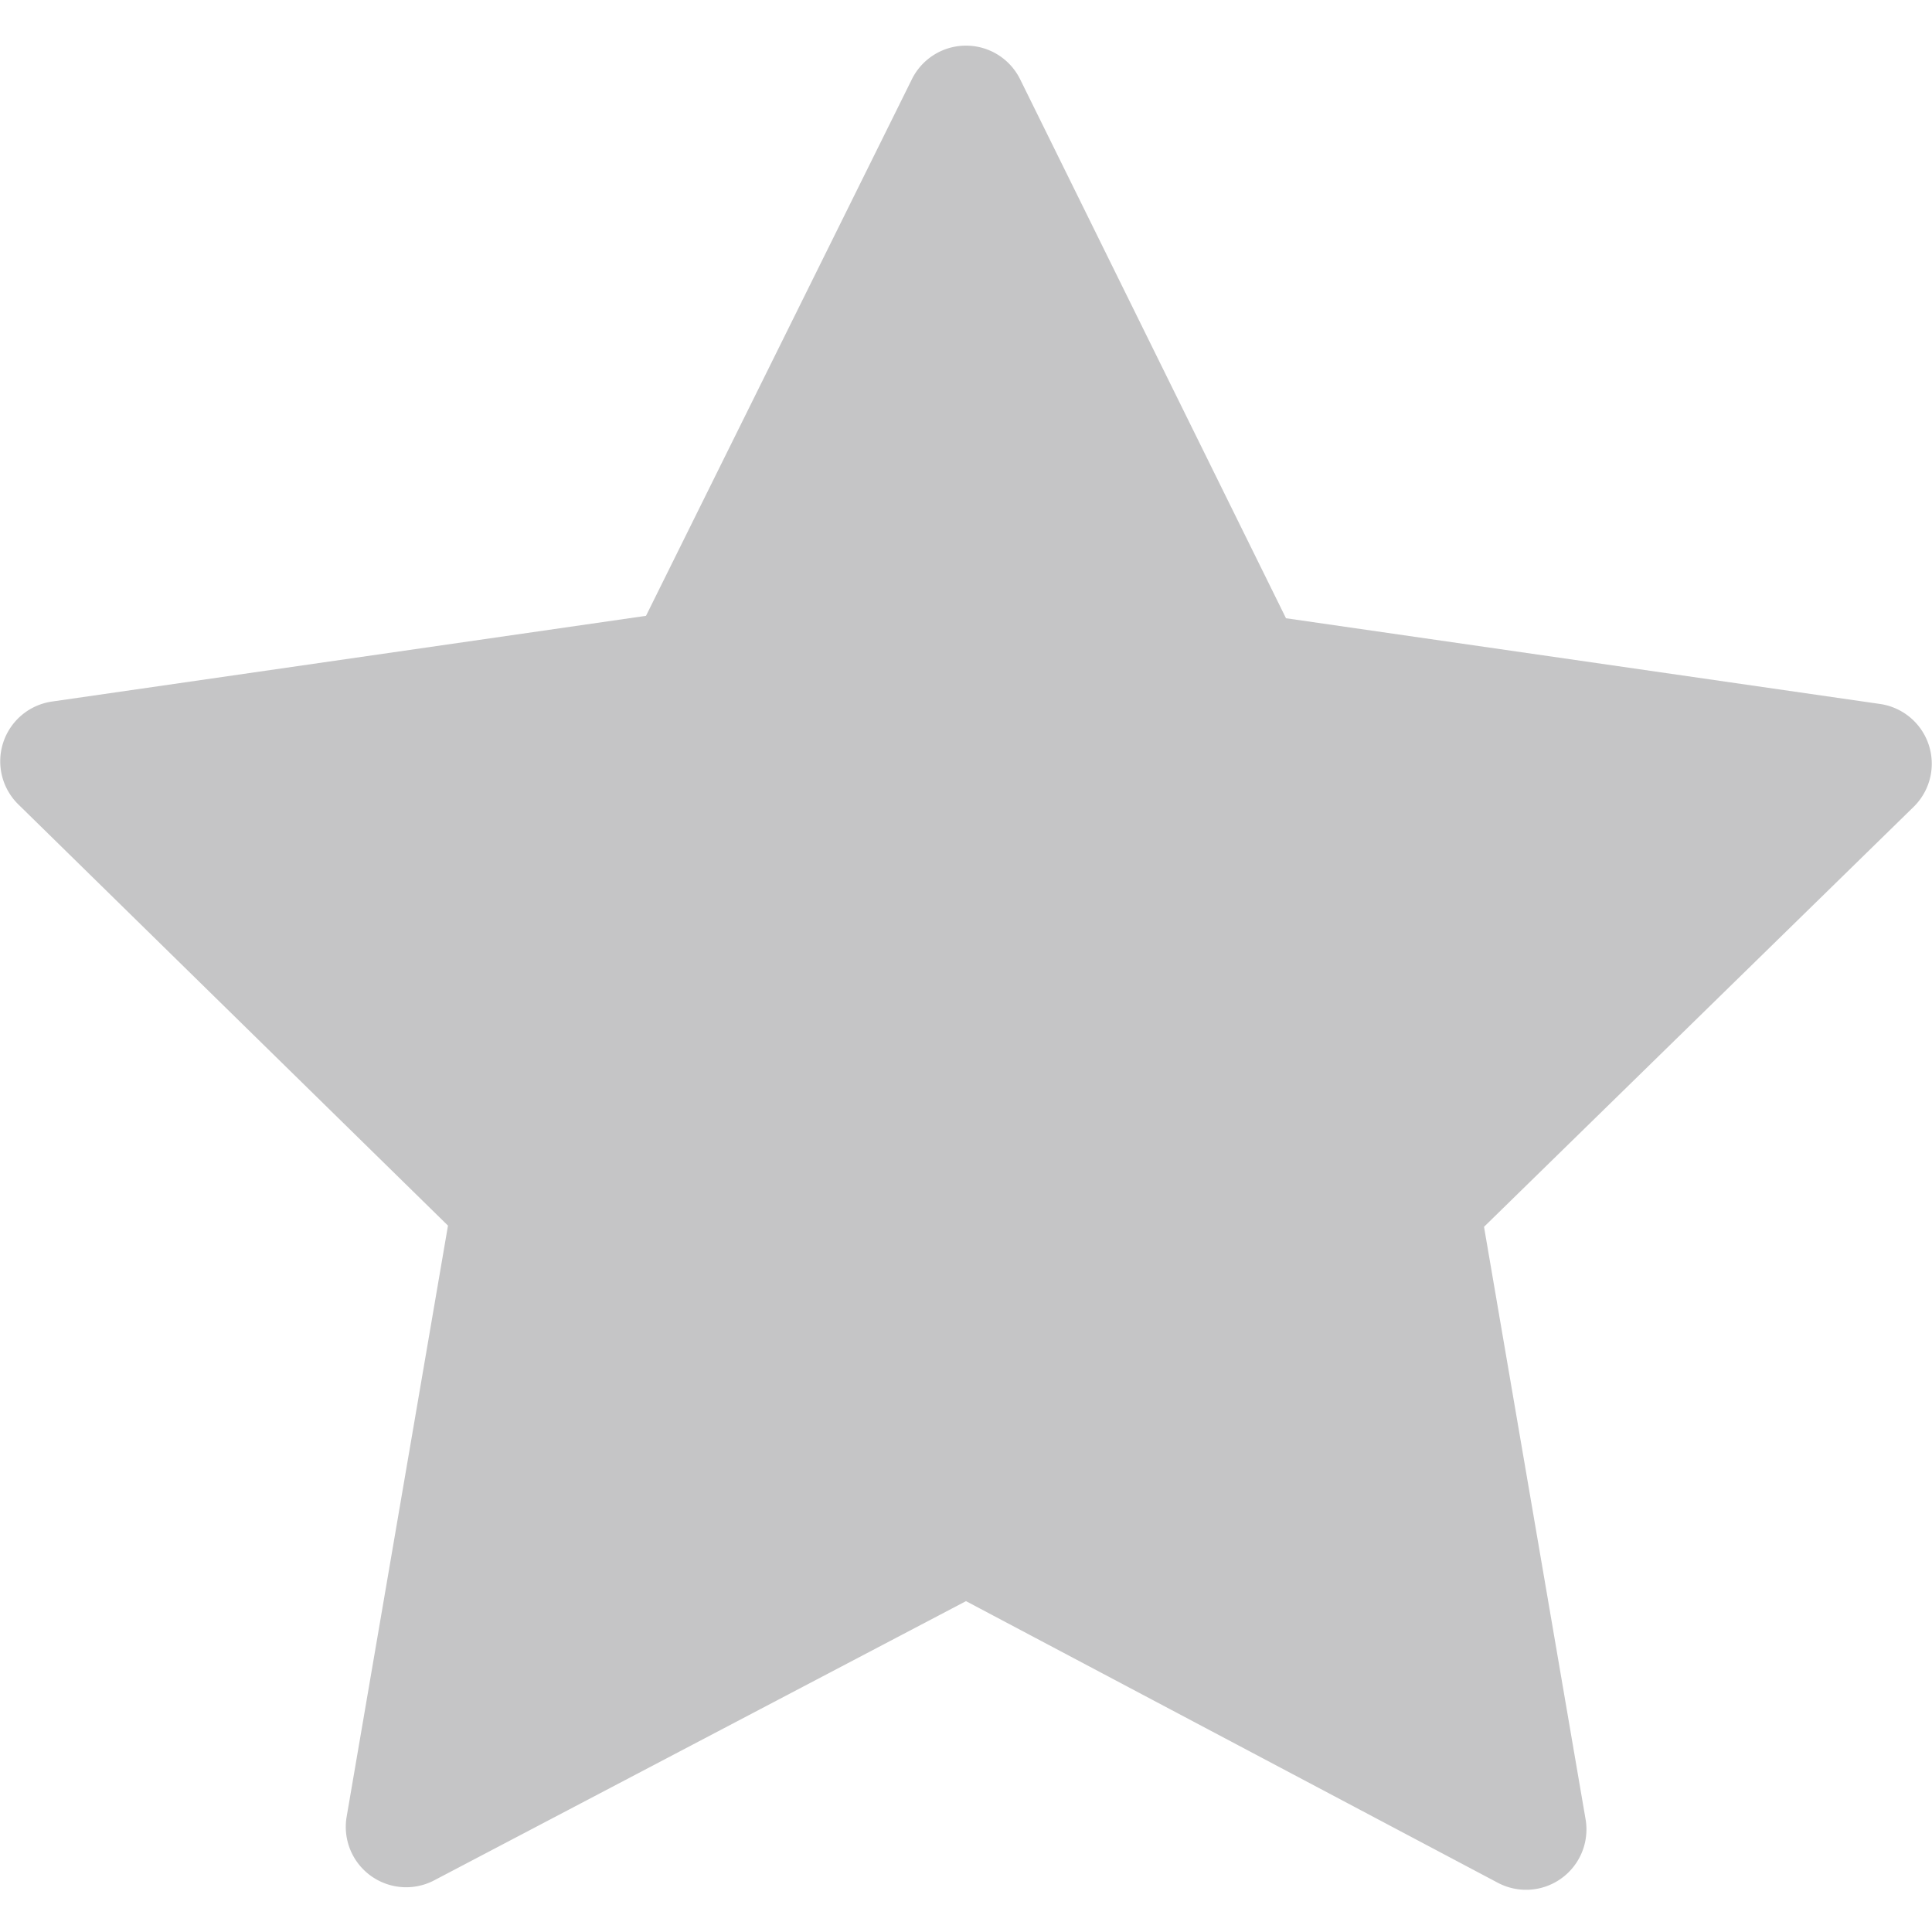 <svg xmlns="http://www.w3.org/2000/svg" viewBox="0 0 16 16"><path fill="#C5C5C6" d="M5.35 5.1L7.55.66a.5.5 0 0 1 .9 0l2.2 4.46 4.92.71a.5.5 0 0 1 .28.85l-3.56 3.48.84 4.9a.5.5 0 0 1-.73.53L8 13.26l-4.4 2.31a.5.5 0 0 1-.73-.52l.84-4.9L.15 6.66a.5.5 0 0 1 .28-.85l4.92-.71z"/></svg>